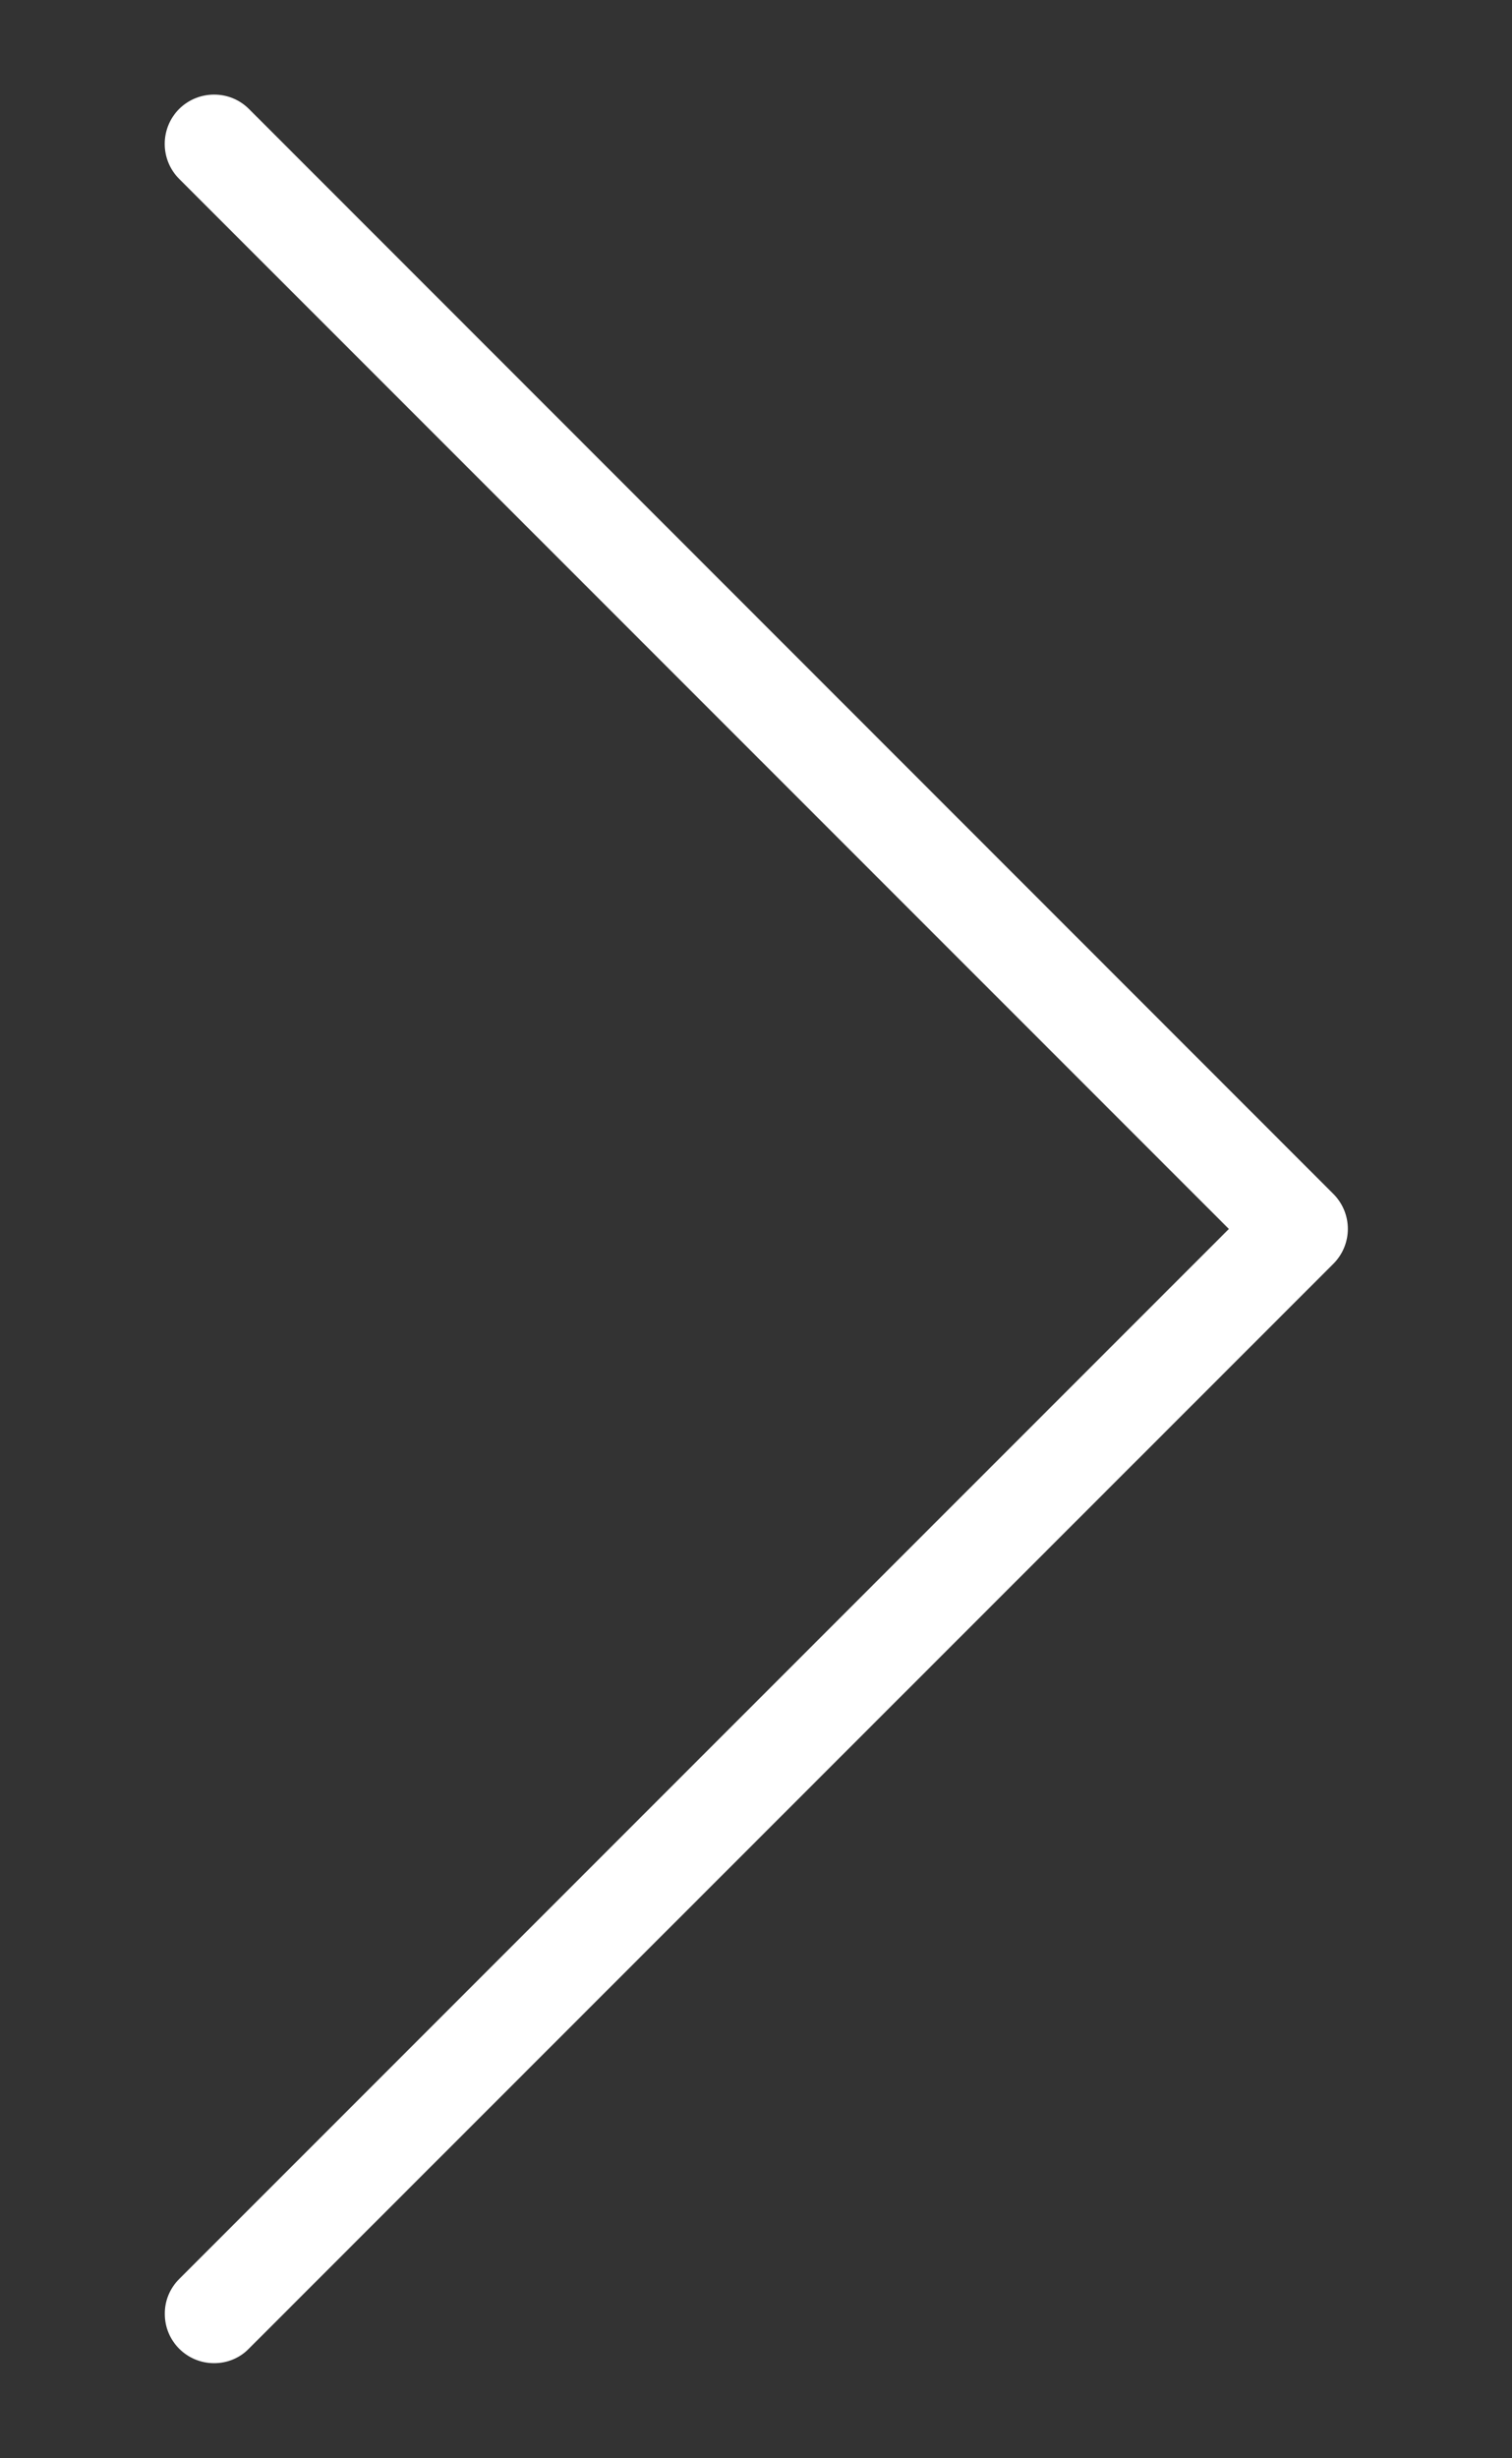 <svg width="8" height="13" viewBox="0 0 8 13" fill="none" xmlns="http://www.w3.org/2000/svg">
<rect x="0" y="0" width="8" height="13" fill="#333333" stroke="none"/>
<path d="M1.133 12.497C0.989 12.497 0.872 12.381 0.872 12.237C0.871 12.167 0.899 12.101 0.948 12.052L6.502 6.499L0.948 0.946C0.846 0.844 0.846 0.678 0.948 0.576C1.05 0.475 1.216 0.475 1.317 0.576L7.055 6.314C7.157 6.416 7.157 6.581 7.055 6.683L1.317 12.42C1.269 12.47 1.202 12.497 1.133 12.497Z" fill="white"/>
</svg>

